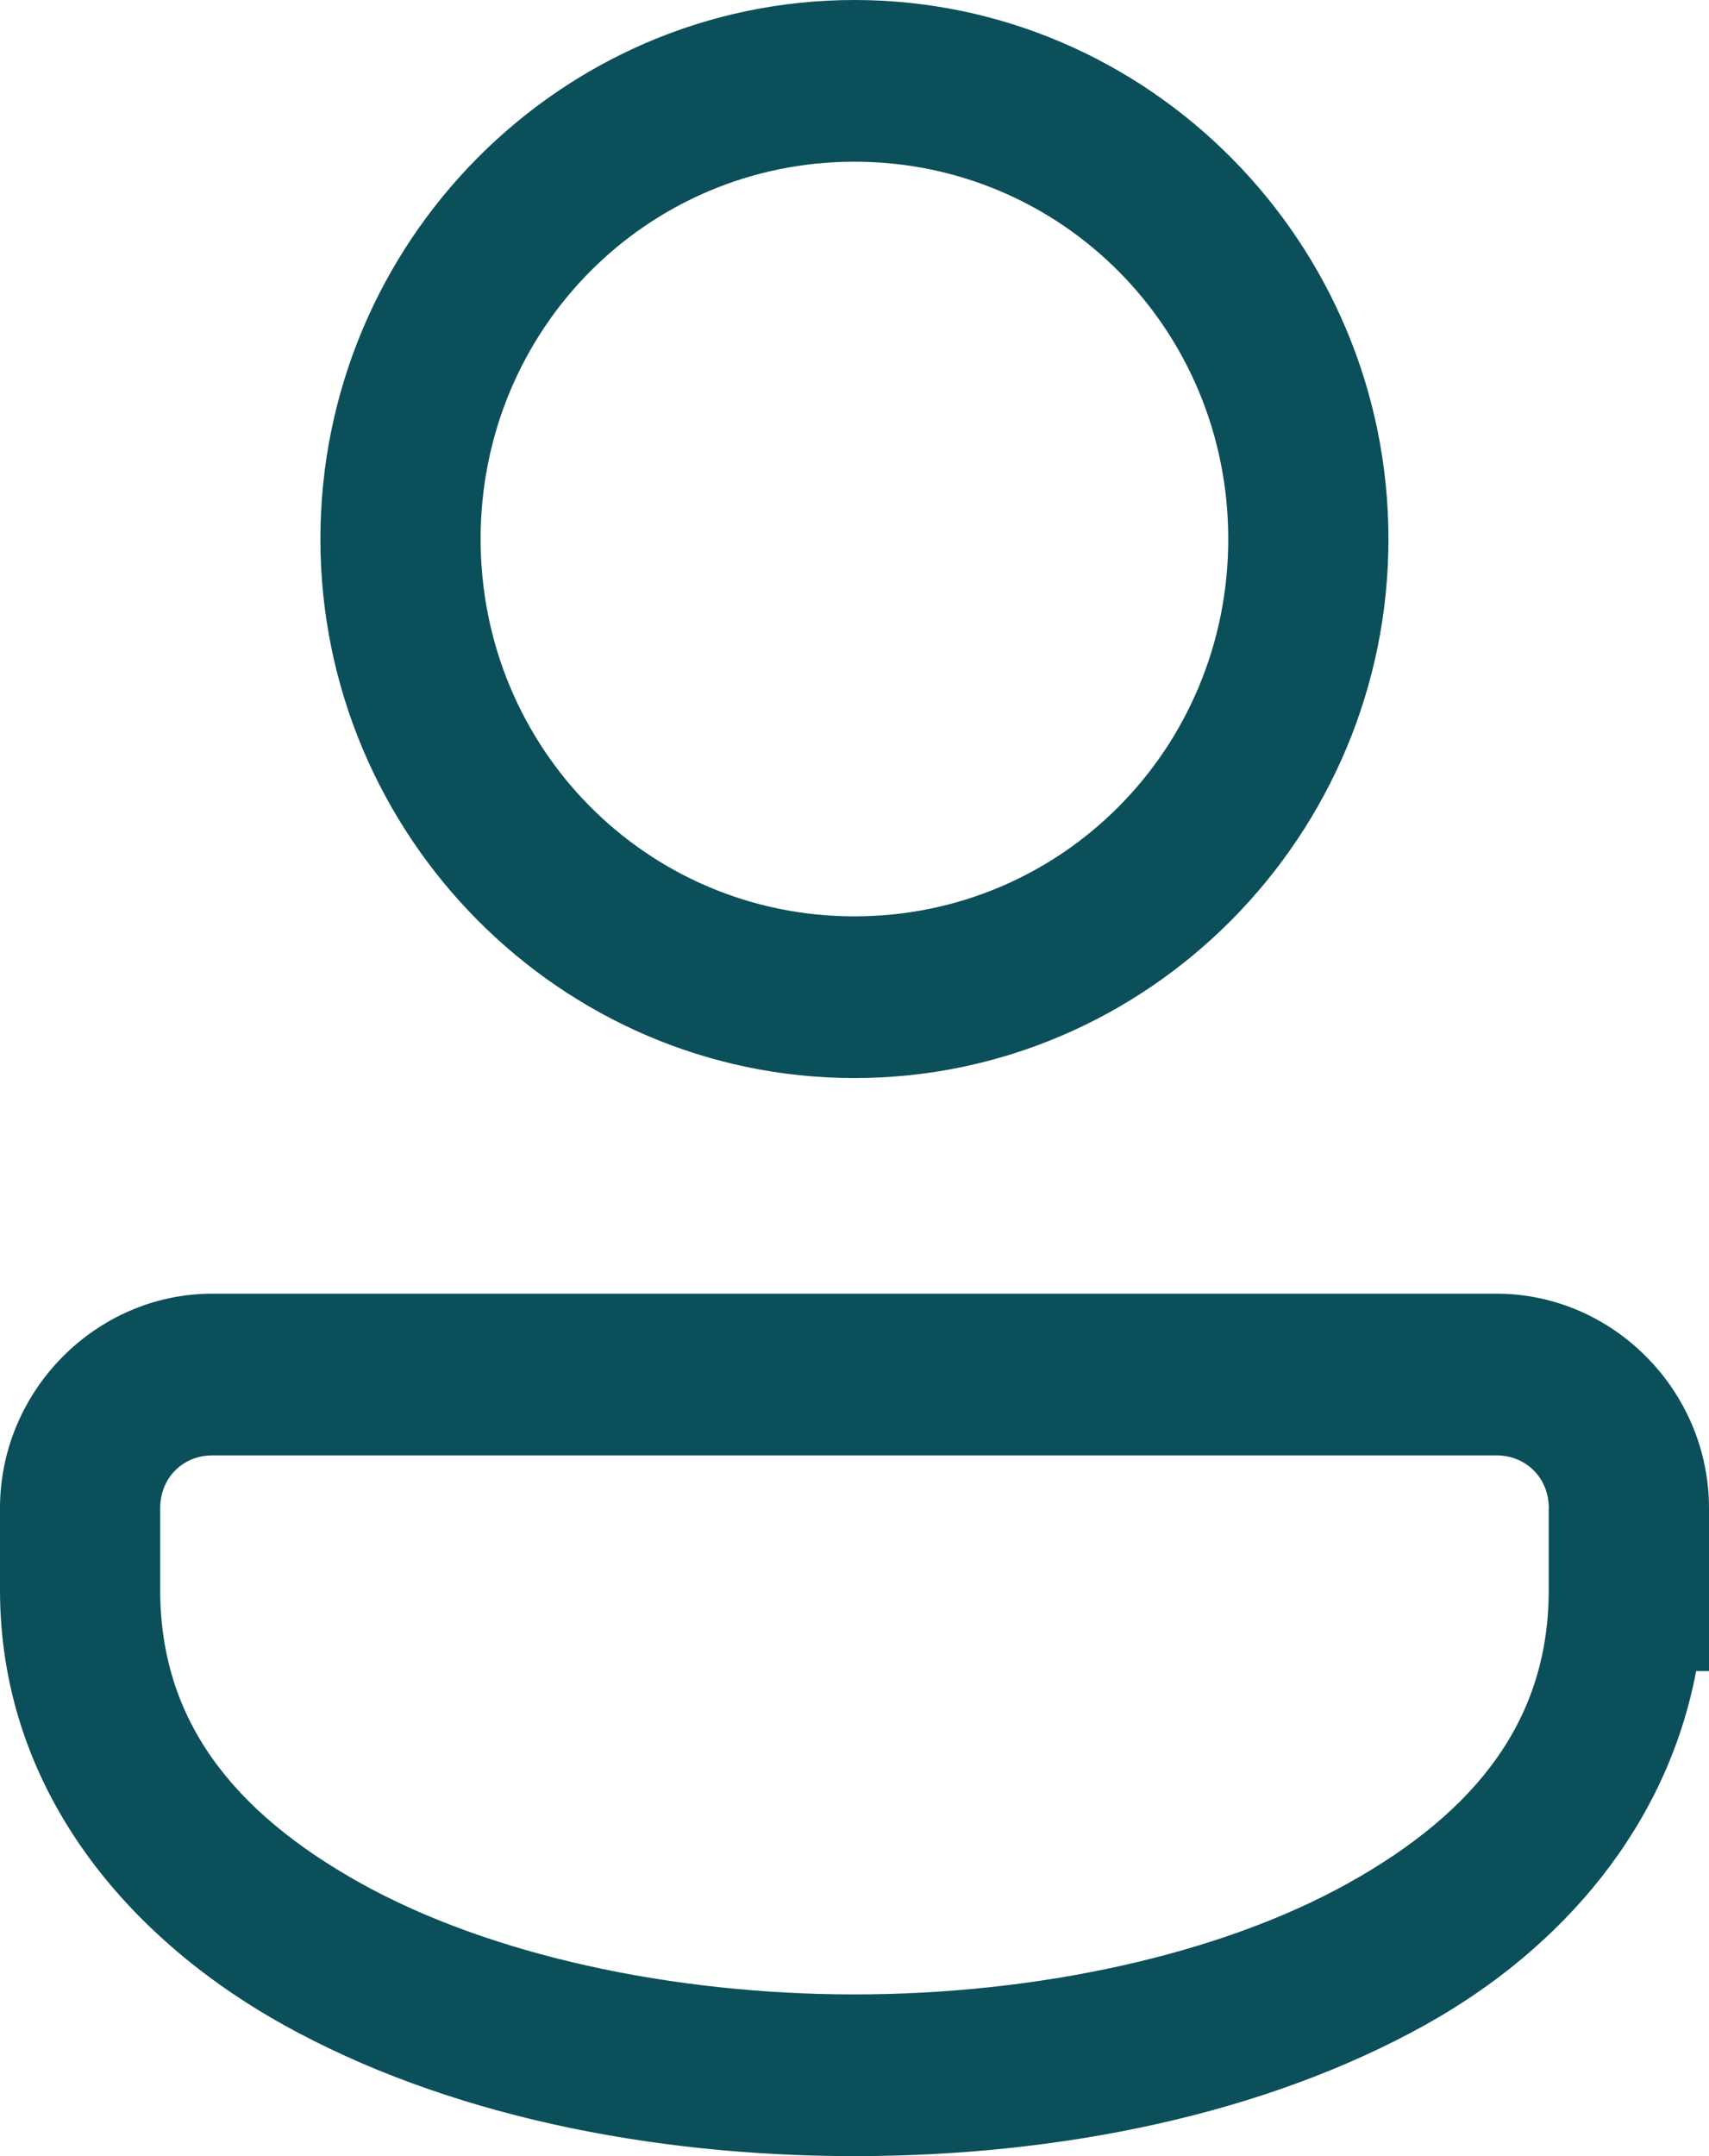 <svg width="23" height="29" viewBox="0 0 23 29" fill="none" xmlns="http://www.w3.org/2000/svg">
<path d="M11.499 0C7.543 0 4.312 3.259 4.312 7.25C4.312 11.241 7.543 14.5 11.499 14.5C15.456 14.5 18.686 11.241 18.686 7.25C18.686 3.259 15.456 0 11.499 0ZM11.499 2.175C14.291 2.175 16.53 4.434 16.53 7.25C16.53 10.066 14.291 12.325 11.499 12.325C8.708 12.325 6.468 10.066 6.468 7.25C6.468 4.434 8.708 2.175 11.499 2.175ZM2.859 17.4C1.293 17.4 0 18.704 0 20.284V21.387C0 24 1.638 26.022 3.814 27.233C5.99 28.444 8.745 29 11.499 29C14.253 29 17.009 28.444 19.185 27.233C21.04 26.2 22.436 24.55 22.827 22.475H23V20.284C23 18.704 21.706 17.4 20.139 17.4H2.859ZM2.859 19.575H20.139C20.54 19.575 20.844 19.88 20.844 20.284V20.3H20.843V21.387C20.843 23.125 19.875 24.366 18.143 25.33C16.411 26.294 13.956 26.825 11.499 26.825C9.043 26.825 6.588 26.294 4.855 25.33C3.123 24.366 2.156 23.125 2.156 21.387V20.284C2.156 19.88 2.458 19.575 2.859 19.575Z" fill="#0B4F5A"/>
</svg>
